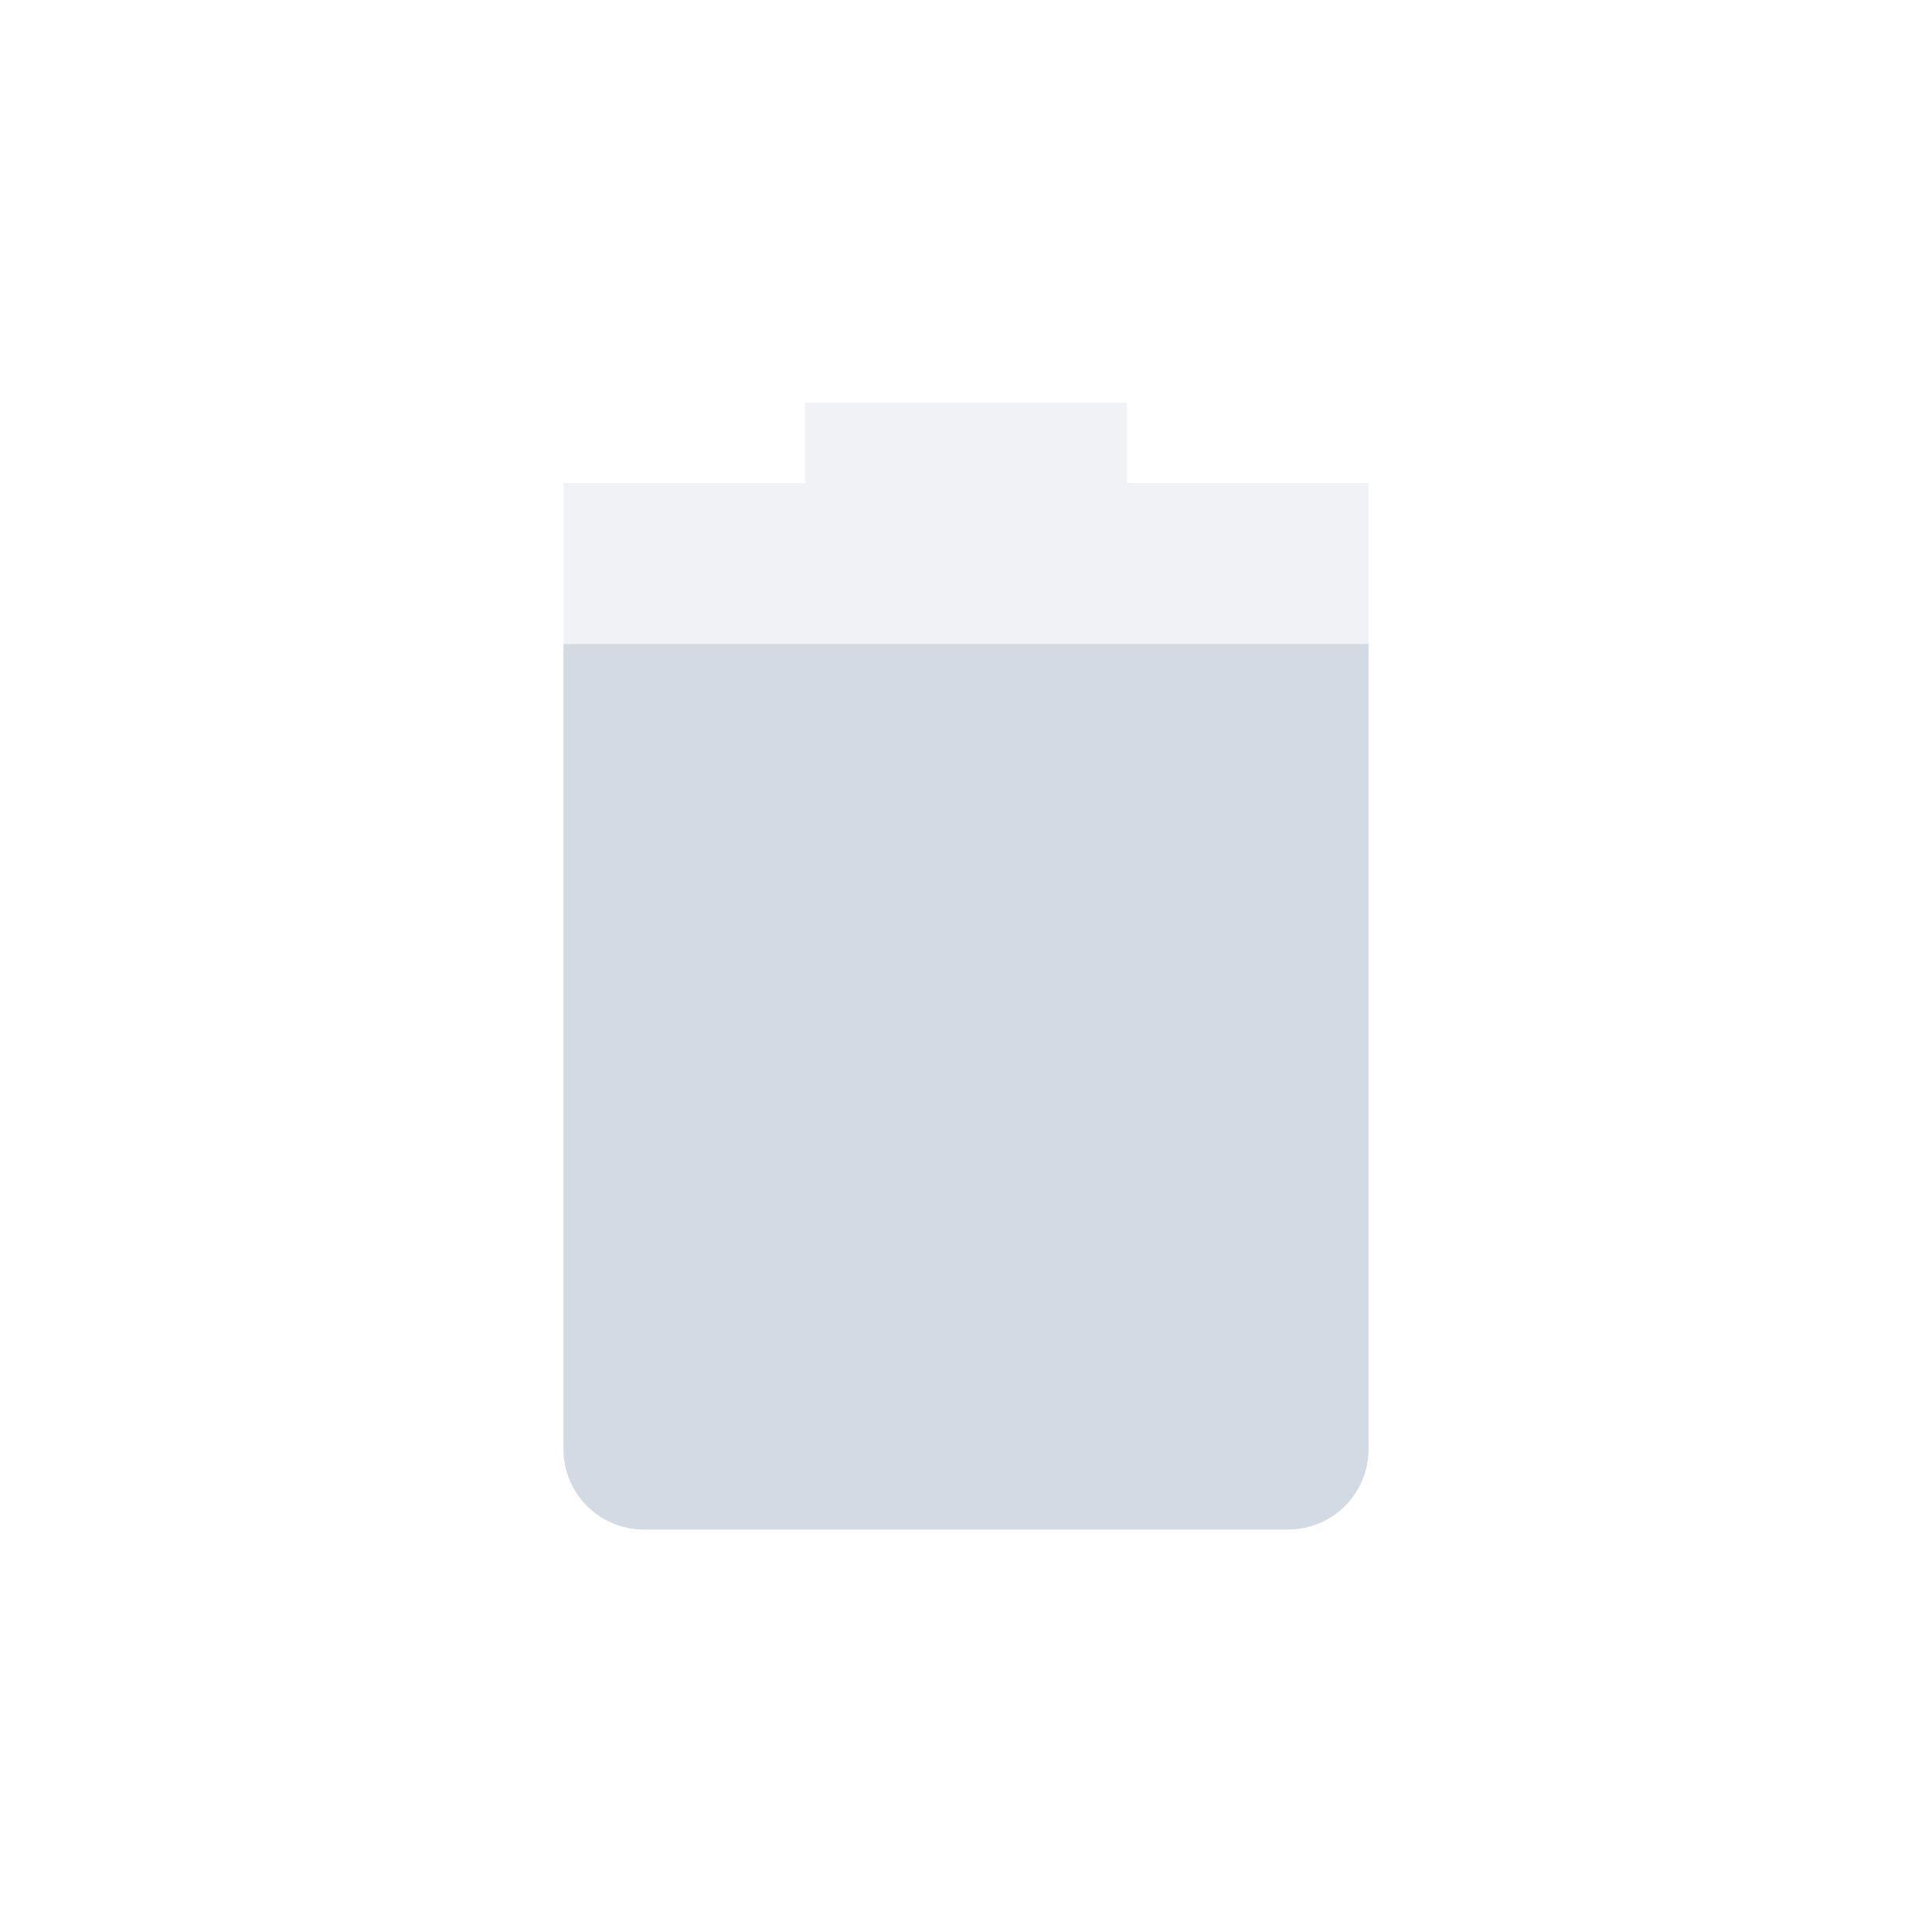 <?xml version="1.0" encoding="UTF-8" standalone="no"?>
<svg
   xmlns:dc="http://purl.org/dc/elements/1.1/"
   xmlns:cc="http://creativecommons.org/ns#"
   xmlns:rdf="http://www.w3.org/1999/02/22-rdf-syntax-ns#"
   xmlns:svg="http://www.w3.org/2000/svg"
   xmlns="http://www.w3.org/2000/svg"
   xmlns:sodipodi="http://sodipodi.sourceforge.net/DTD/sodipodi-0.dtd"
   xmlns:inkscape="http://www.inkscape.org/namespaces/inkscape"
   height="24"
   width="24"
   version="1.1"
   id="svg2"
   sodipodi:docname="battery-good.svg"
   inkscape:version="0.92+devel unknown">
  <sodipodi:namedview
     pagecolor="#ffffff"
     bordercolor="#666666"
     inkscape:document-rotation="0"
     borderopacity="1"
     objecttolerance="10"
     gridtolerance="10"
     guidetolerance="10"
     inkscape:pageopacity="0"
     inkscape:pageshadow="2"
     inkscape:window-width="1280"
     inkscape:window-height="1376"
     id="namedview8"
     showgrid="true"
     showguides="true"
     inkscape:guide-bbox="true"
     inkscape:zoom="29.639559"
     inkscape:cx="10.67012"
     inkscape:cy="9.4289264"
     inkscape:window-x="0"
     inkscape:window-y="31"
     inkscape:window-maximized="0"
     inkscape:current-layer="g4">
    <inkscape:grid
       type="xygrid"
       id="grid817" />
    <sodipodi:guide
       position="7,19"
       orientation="1,0"
       id="guide819"
       inkscape:locked="false" />
    <sodipodi:guide
       position="17,19"
       orientation="1,0"
       id="guide821"
       inkscape:locked="false" />
    <sodipodi:guide
       position="17,19"
       orientation="0,1"
       id="guide823"
       inkscape:locked="false" />
    <sodipodi:guide
       position="17,5"
       orientation="0,1"
       id="guide825"
       inkscape:locked="false" />
  </sodipodi:namedview>
  <defs
     id="defs12">
    <style
       type="text/css"
       id="current-color-scheme">
   .ColorScheme-Text { color:#5c616c; } .ColorScheme-Highlight { color:#5294e2; } .ColorScheme-ButtonBackground { color:#d3dae3; }
  </style>
  </defs>
  <g
     transform="translate(-56 -696.36)"
     id="g4">
    <g
       style="enable-background:new"
       id="g1033"
       transform="translate(60,700.36)" />
    <g
       style="enable-background:new"
       id="g1170"
       transform="translate(60,700.36)">
      <g
         id="g8"
         transform="translate(-425,395)">
        <path
           sodipodi:nodetypes="cccsssscccc"
           inkscape:connector-curvature="0"
           id="path4"
           transform="translate(425,-395)"
           d="M 6,1 V 2 H 3 v 12 c 0,0.554 0.446,1 1,1 h 8 c 0.554,0 1,-0.446 1,-1 V 2 H 10 V 1 Z"
           style="opacity:0.35;fill:#d3dae3;fill-opacity:1" />
        <path
           sodipodi:nodetypes="csssscc"
           inkscape:connector-curvature="0"
           id="path6"
           transform="translate(425,-395)"
           d="m 3,4 v 10 c 0,0.554 0.446,1 1,1 h 8 c 0.554,0 1,-0.446 1,-1 V 4 Z"
           style="fill:#d3dae3;fill-opacity:1" />
      </g>
    </g>
  </g>
</svg>
